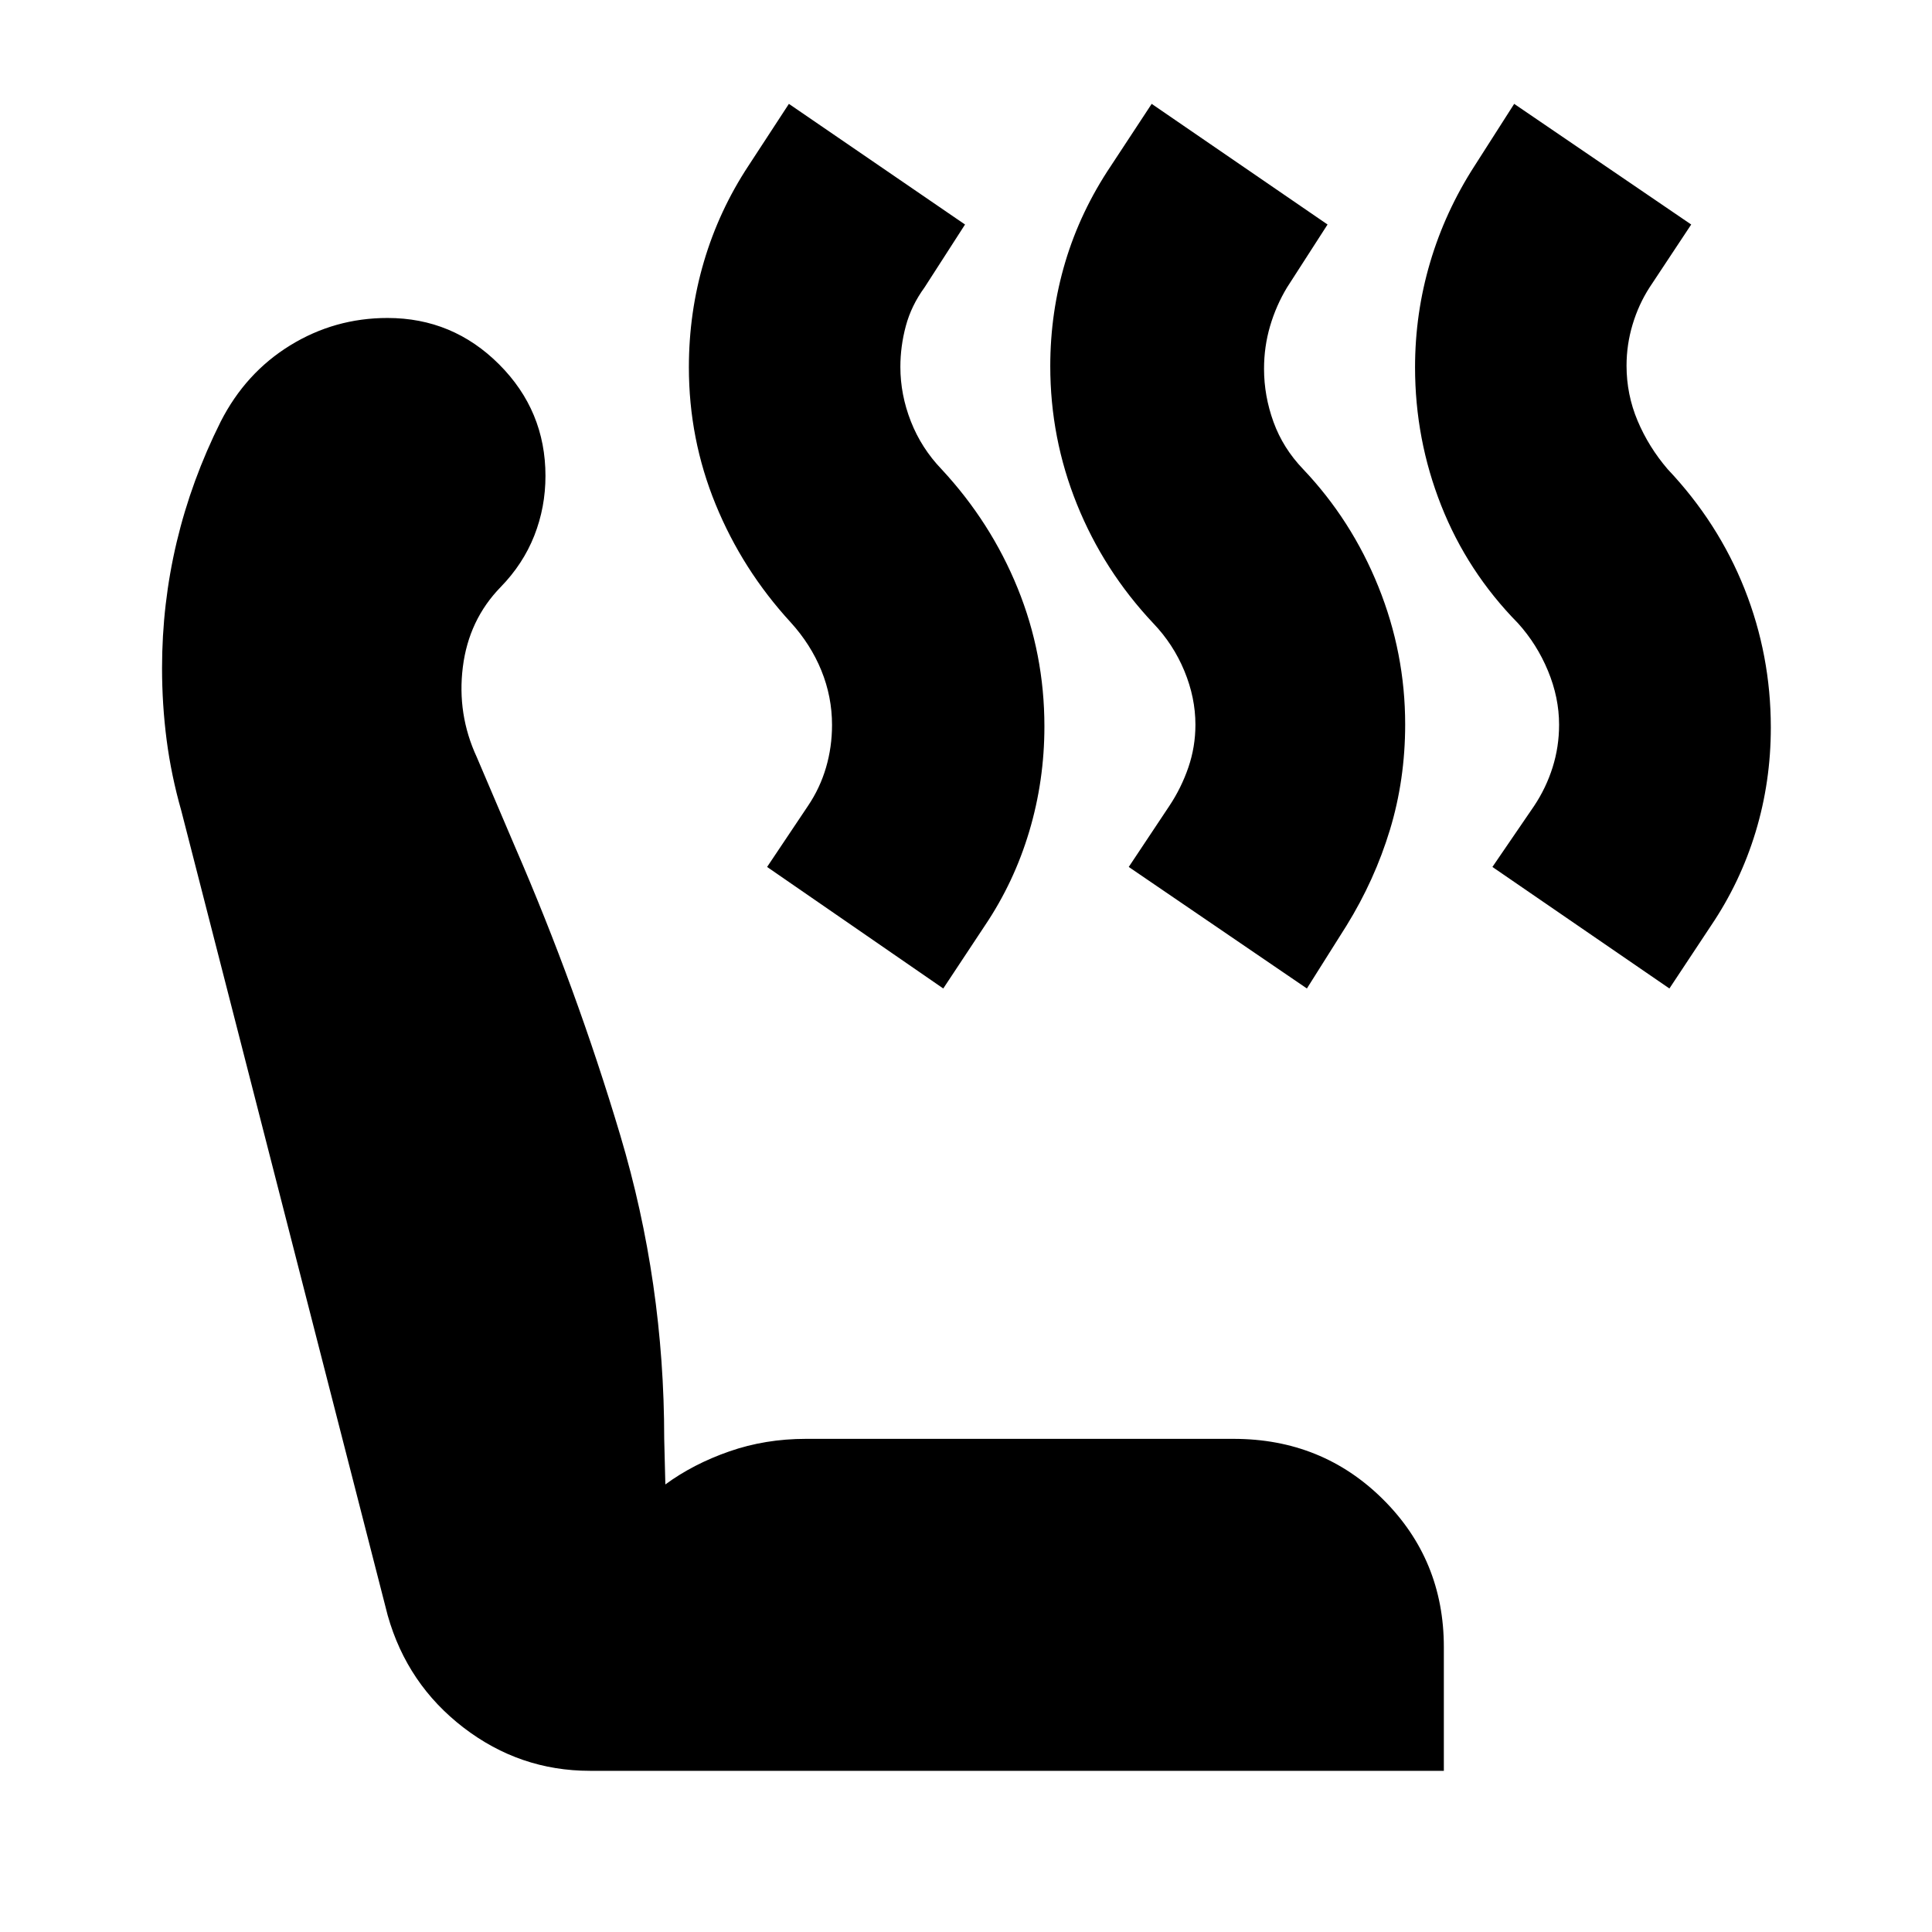 <svg xmlns="http://www.w3.org/2000/svg" height="24" viewBox="0 -960 960 960" width="24"><path d="m829.52-468.83-87.95-60.39 20.69-30.26q6-9 9.22-19.22 3.22-10.21 3.22-21.21 0-13.44-5.5-26.72t-14.94-23.72q-25.13-25.56-38.13-58.45-13-32.89-13-68.71 0-26.79 7.5-52.14t22.07-47.92l19.69-30.82 87.96 59.95-20.7 31.27q-5.43 8.43-8.43 18.43t-3 20.44q0 14.36 5.5 27.4 5.5 13.03 14.93 24.03 25.13 26.57 38.2 59.48 13.06 32.91 13.06 68.89 0 26.93-7.56 51.89-7.57 24.96-22.13 46.52l-20.7 31.26Zm-180.13 0-88.52-60.39L581-559.48q6-9 9.5-19.22 3.5-10.21 3.5-21.21 0-13.44-5.5-26.72T573-650.35q-24.57-26.13-37.85-59.02-13.28-32.89-13.28-68.7 0-26.8 7.5-51.87 7.5-25.06 22.63-47.63l20.26-30.82 87.39 59.95-20.13 31.27q-5.43 9-8.43 19.21-3 10.22-3 21.22 0 13.44 4.71 26.44 4.72 13 14.72 23.43 24.06 25.33 37.38 58.36 13.32 33.03 13.32 68.45 0 27.49-7.59 52.45-7.59 24.96-21.54 47.52l-19.7 31.26Zm-180.69 0-87.53-60.39 20.26-30.26q6-8.87 9-19.09 3-10.21 3-21.21 0-14-5.28-27t-15.28-24q-24-26.13-37.28-58.6-13.29-32.46-13.29-68.12 0-27.24 7.5-52.59 7.5-25.35 22.07-47.48L392-908.39l87.52 59.95-20.13 31.27q-6.56 9-9.28 19.12-2.72 10.12-2.72 20.38 0 13.78 5.22 27.07 5.22 13.3 15.22 23.73 24.48 26.33 37.81 59.08 13.32 32.75 13.32 68.73 0 26.92-7.53 52.16-7.52 25.25-22.04 46.81l-20.69 31.26ZM293.13-80.09q-34.83 0-62.8-21.47-27.98-21.48-37.68-55.74L90.09-557.13q-5-17.57-7.29-35.16-2.28-17.58-2.28-35.78 0-31.95 7.28-62.61 7.29-30.67 21.85-59.8 12.37-24.26 34.51-37.89Q166.3-802 192.57-802q32.39 0 55.43 23.04 23.04 23.05 23.04 55.45 0 15.57-5.56 29.69-5.57 14.11-16.7 25.52-15.87 16.3-18.8 39.76-2.94 23.45 6.93 44.76l19 44.56q30.44 70.13 52.29 143.31 21.84 73.18 21.84 150.78l.57 22.74q13.87-10.18 31.76-16.41 17.89-6.24 38.06-6.24h212.53q44 0 74.24 30.04 30.24 30.04 30.24 73.43v61.48H293.13Z"/></svg>